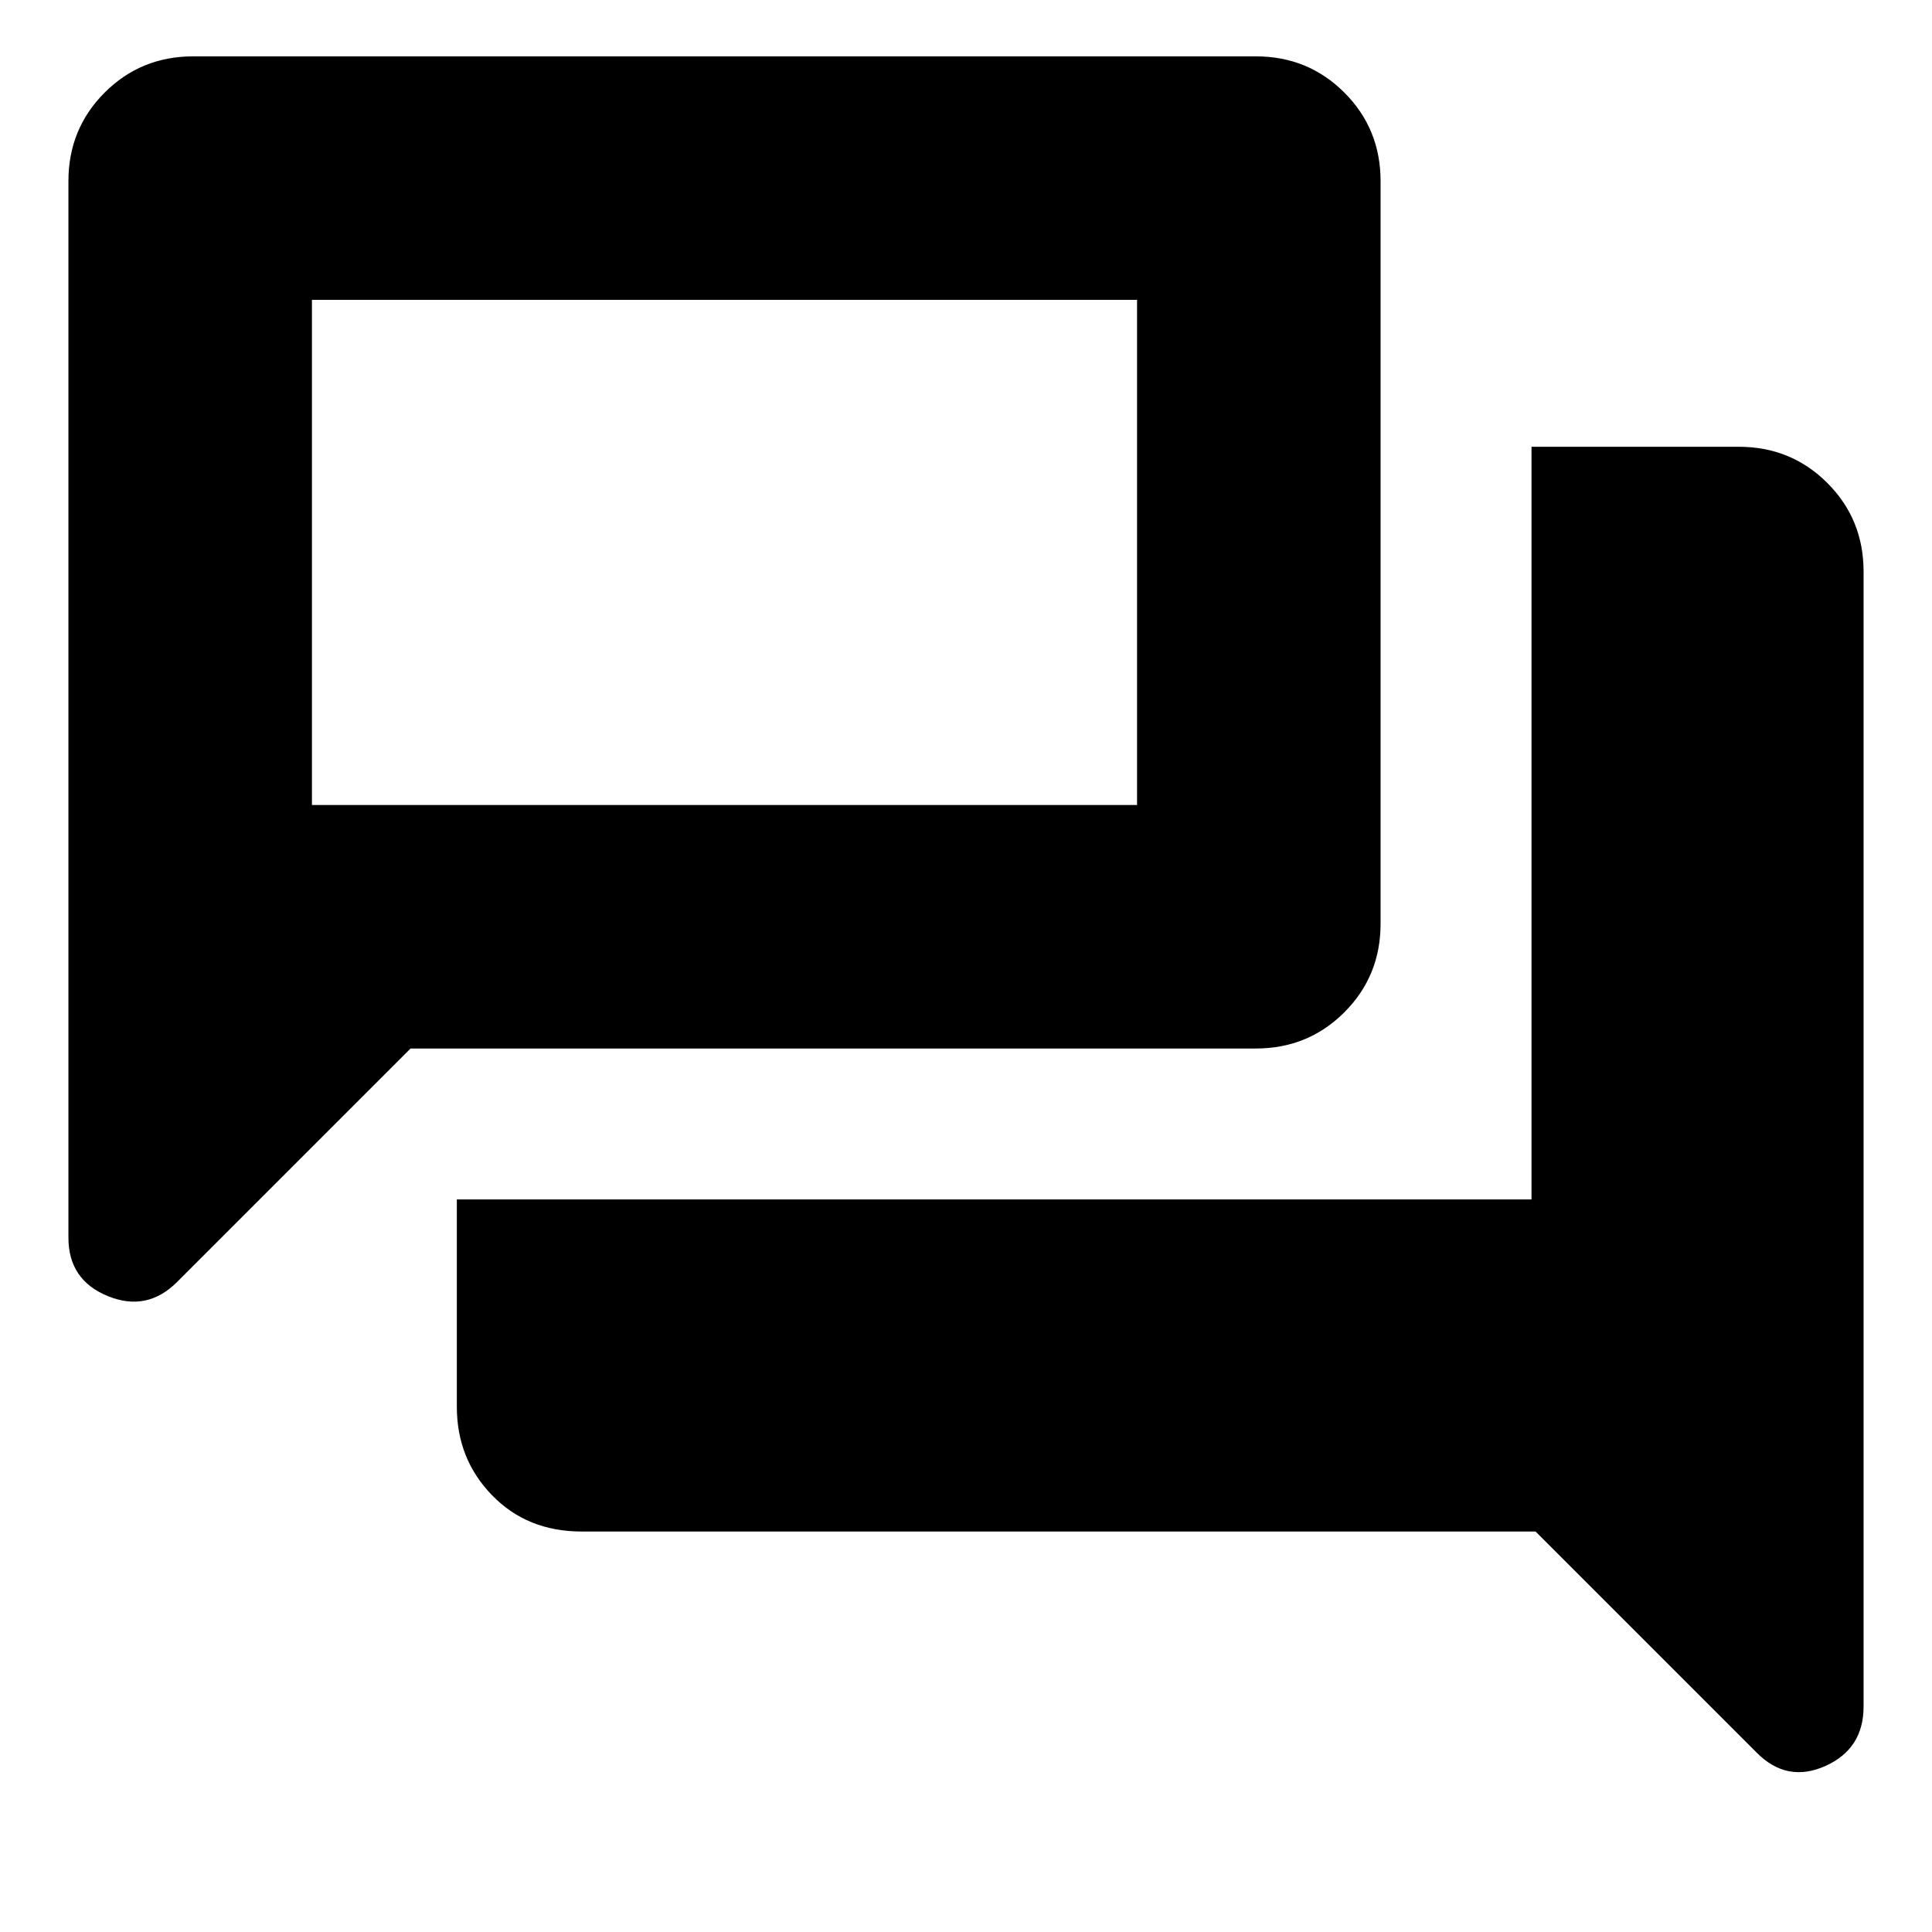 <svg xmlns="http://www.w3.org/2000/svg" height="24" width="24"><path d="M.85 15.375V2.25q0-.65.45-1.1Q1.75.7 2.4.7h13.2q.65 0 1.1.45.45.45.45 1.1v9.225q0 .65-.45 1.1-.45.45-1.1.45H5.1l-2.9 2.9q-.375.375-.862.175-.488-.2-.488-.725Zm3.025-11.65V10 3.725Zm3.35 15.3q-.675 0-1.112-.45-.438-.45-.438-1.1V14.9h13.35V5.55H21.6q.65 0 1.1.45.45.45.45 1.1v14.1q0 .525-.475.738-.475.212-.85-.163l-2.75-2.75Zm6.9-15.3H3.875V10h10.25Z"/></svg>